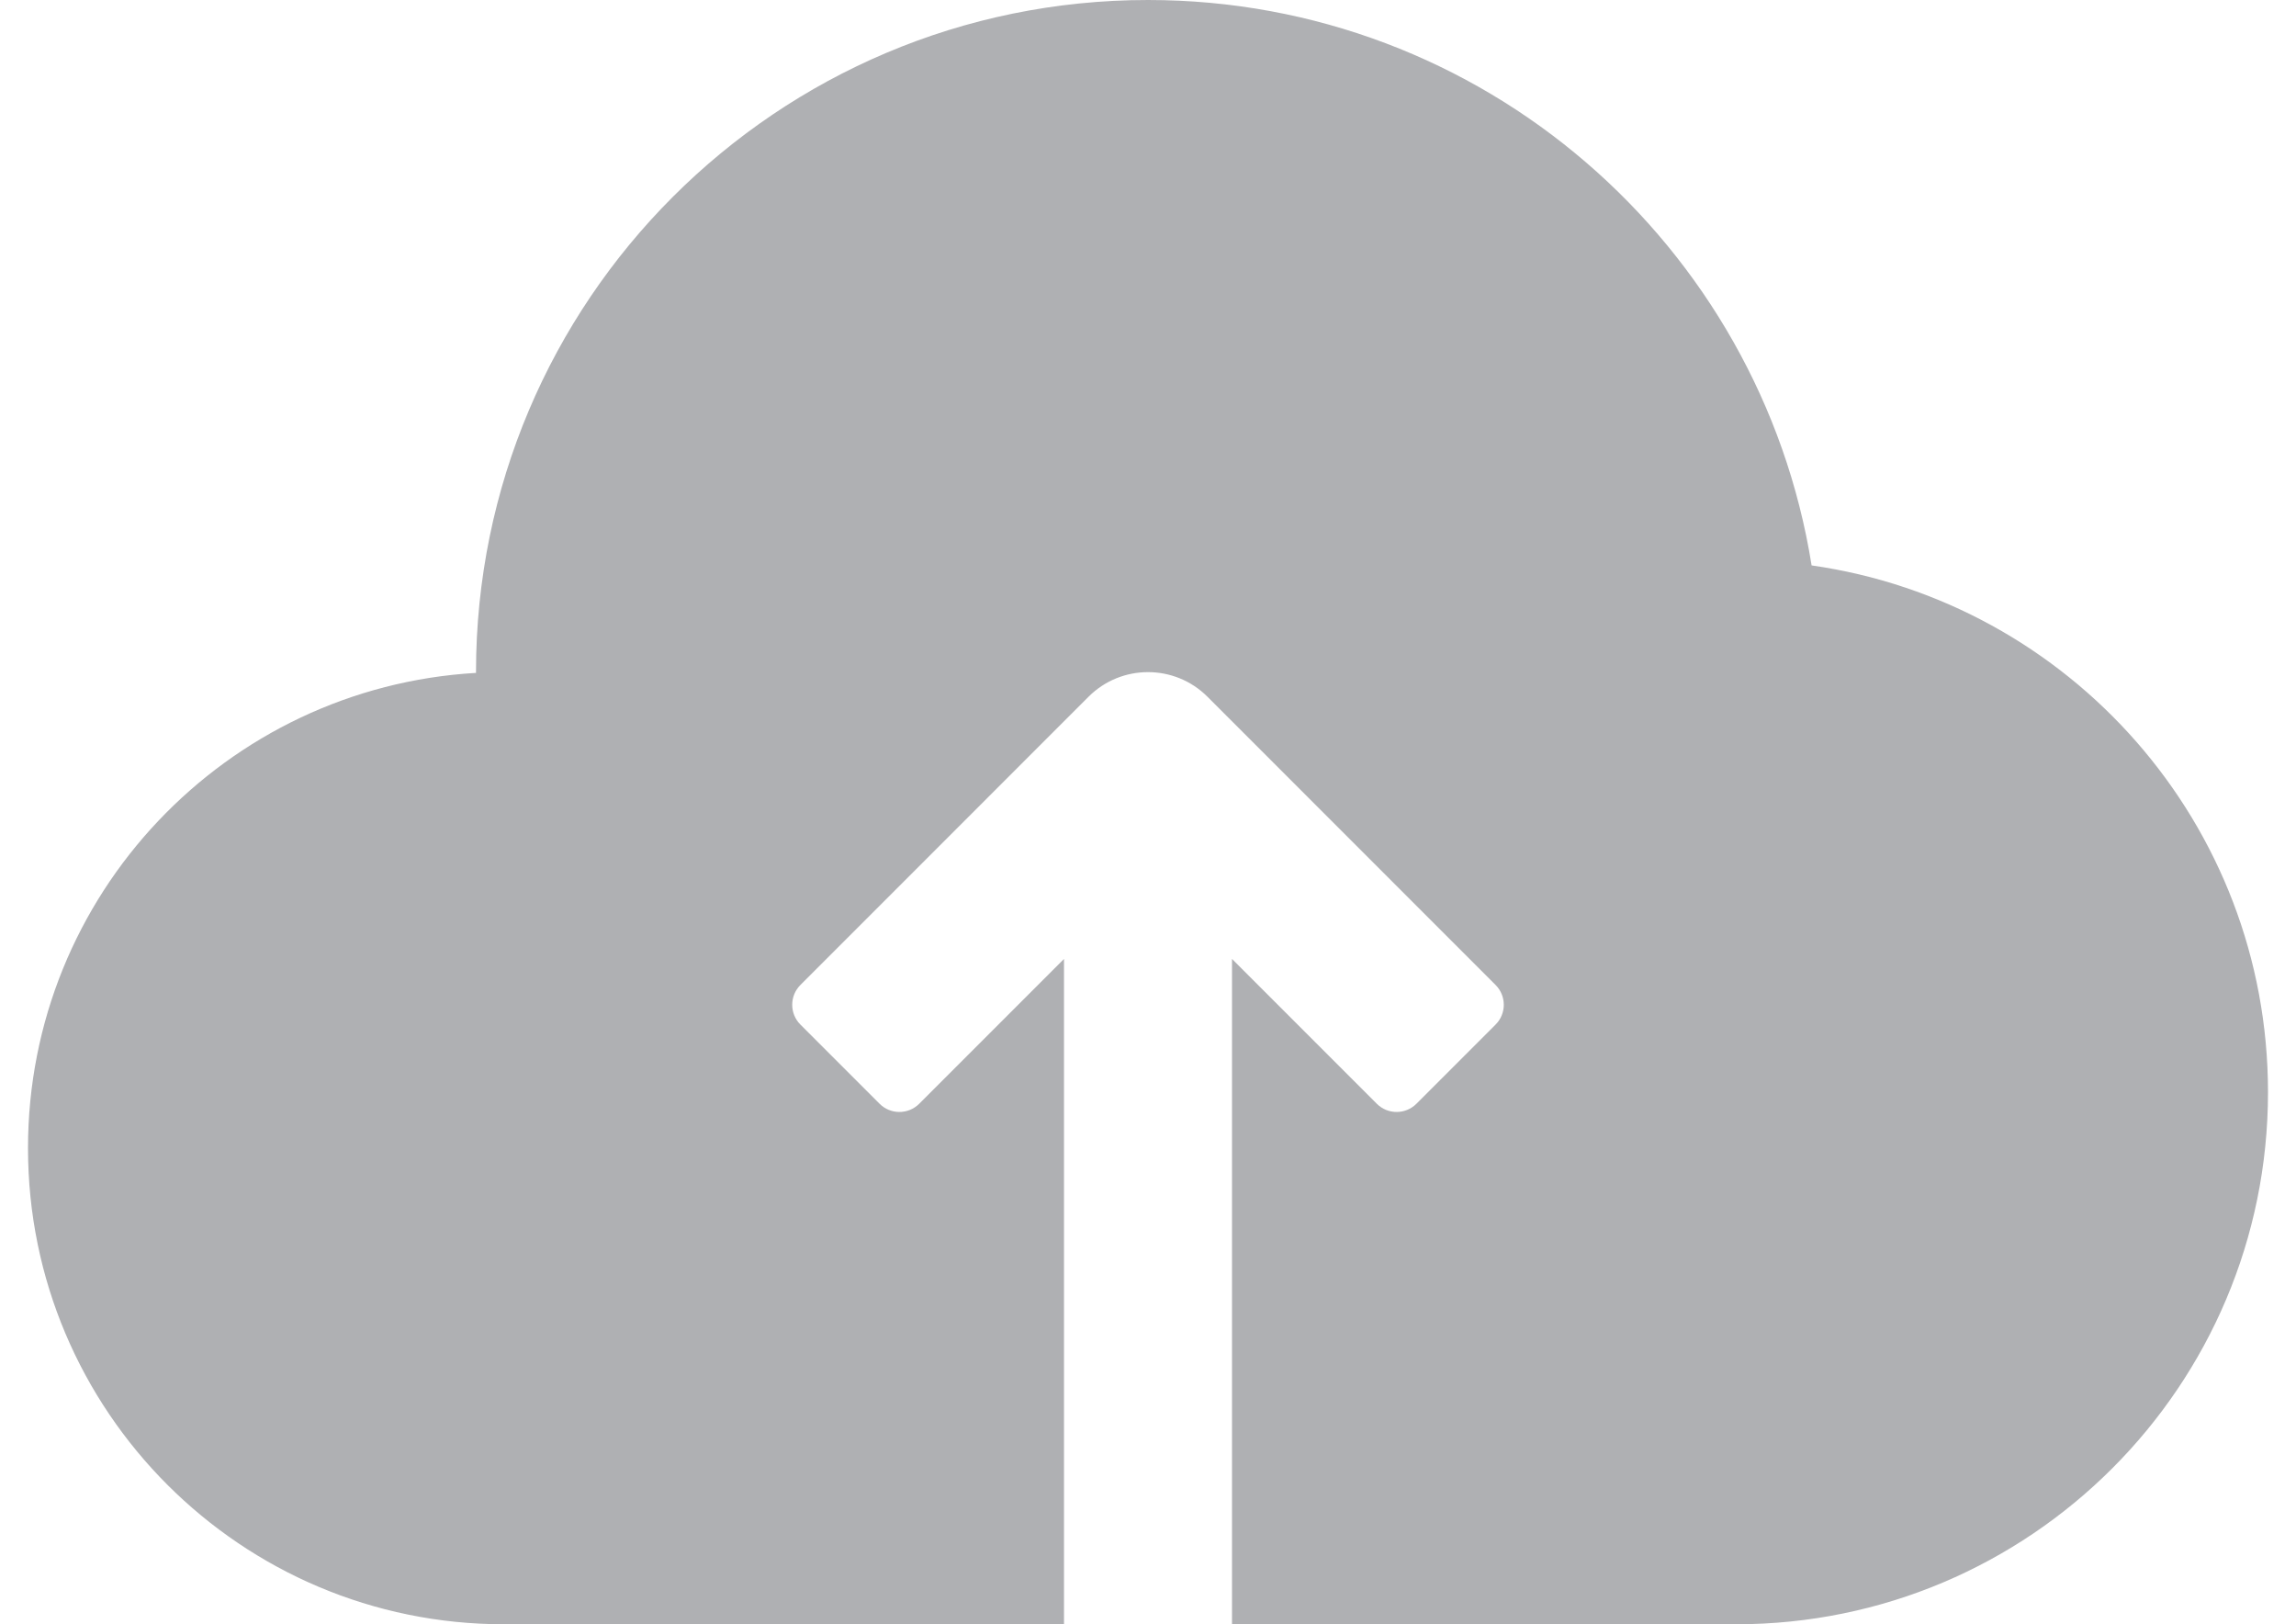<svg width="41" height="29" viewBox="0 0 41 29" fill="none" xmlns="http://www.w3.org/2000/svg">
<path fill-rule="evenodd" clip-rule="evenodd" d="M22 29H31C36.247 29 40.5 24.747 40.5 19.5C40.5 14.711 36.957 10.75 32.35 10.095C31.437 4.373 26.479 0 20.5 0C13.873 0 8.5 5.373 8.5 12L8.5 12.014C4.038 12.273 0.5 15.973 0.5 20.5C0.5 25.194 4.306 29 9 29H19V17.121L16.414 19.707C16.219 19.902 15.902 19.902 15.707 19.707L14.293 18.293C14.098 18.098 14.098 17.781 14.293 17.586L19.439 12.439C20.025 11.854 20.975 11.854 21.561 12.439L26.707 17.586C26.902 17.781 26.902 18.098 26.707 18.293L25.293 19.707C25.098 19.902 24.781 19.902 24.586 19.707L22 17.121V29Z" fill="#161823" fill-opacity="0.34"/>
</svg>
